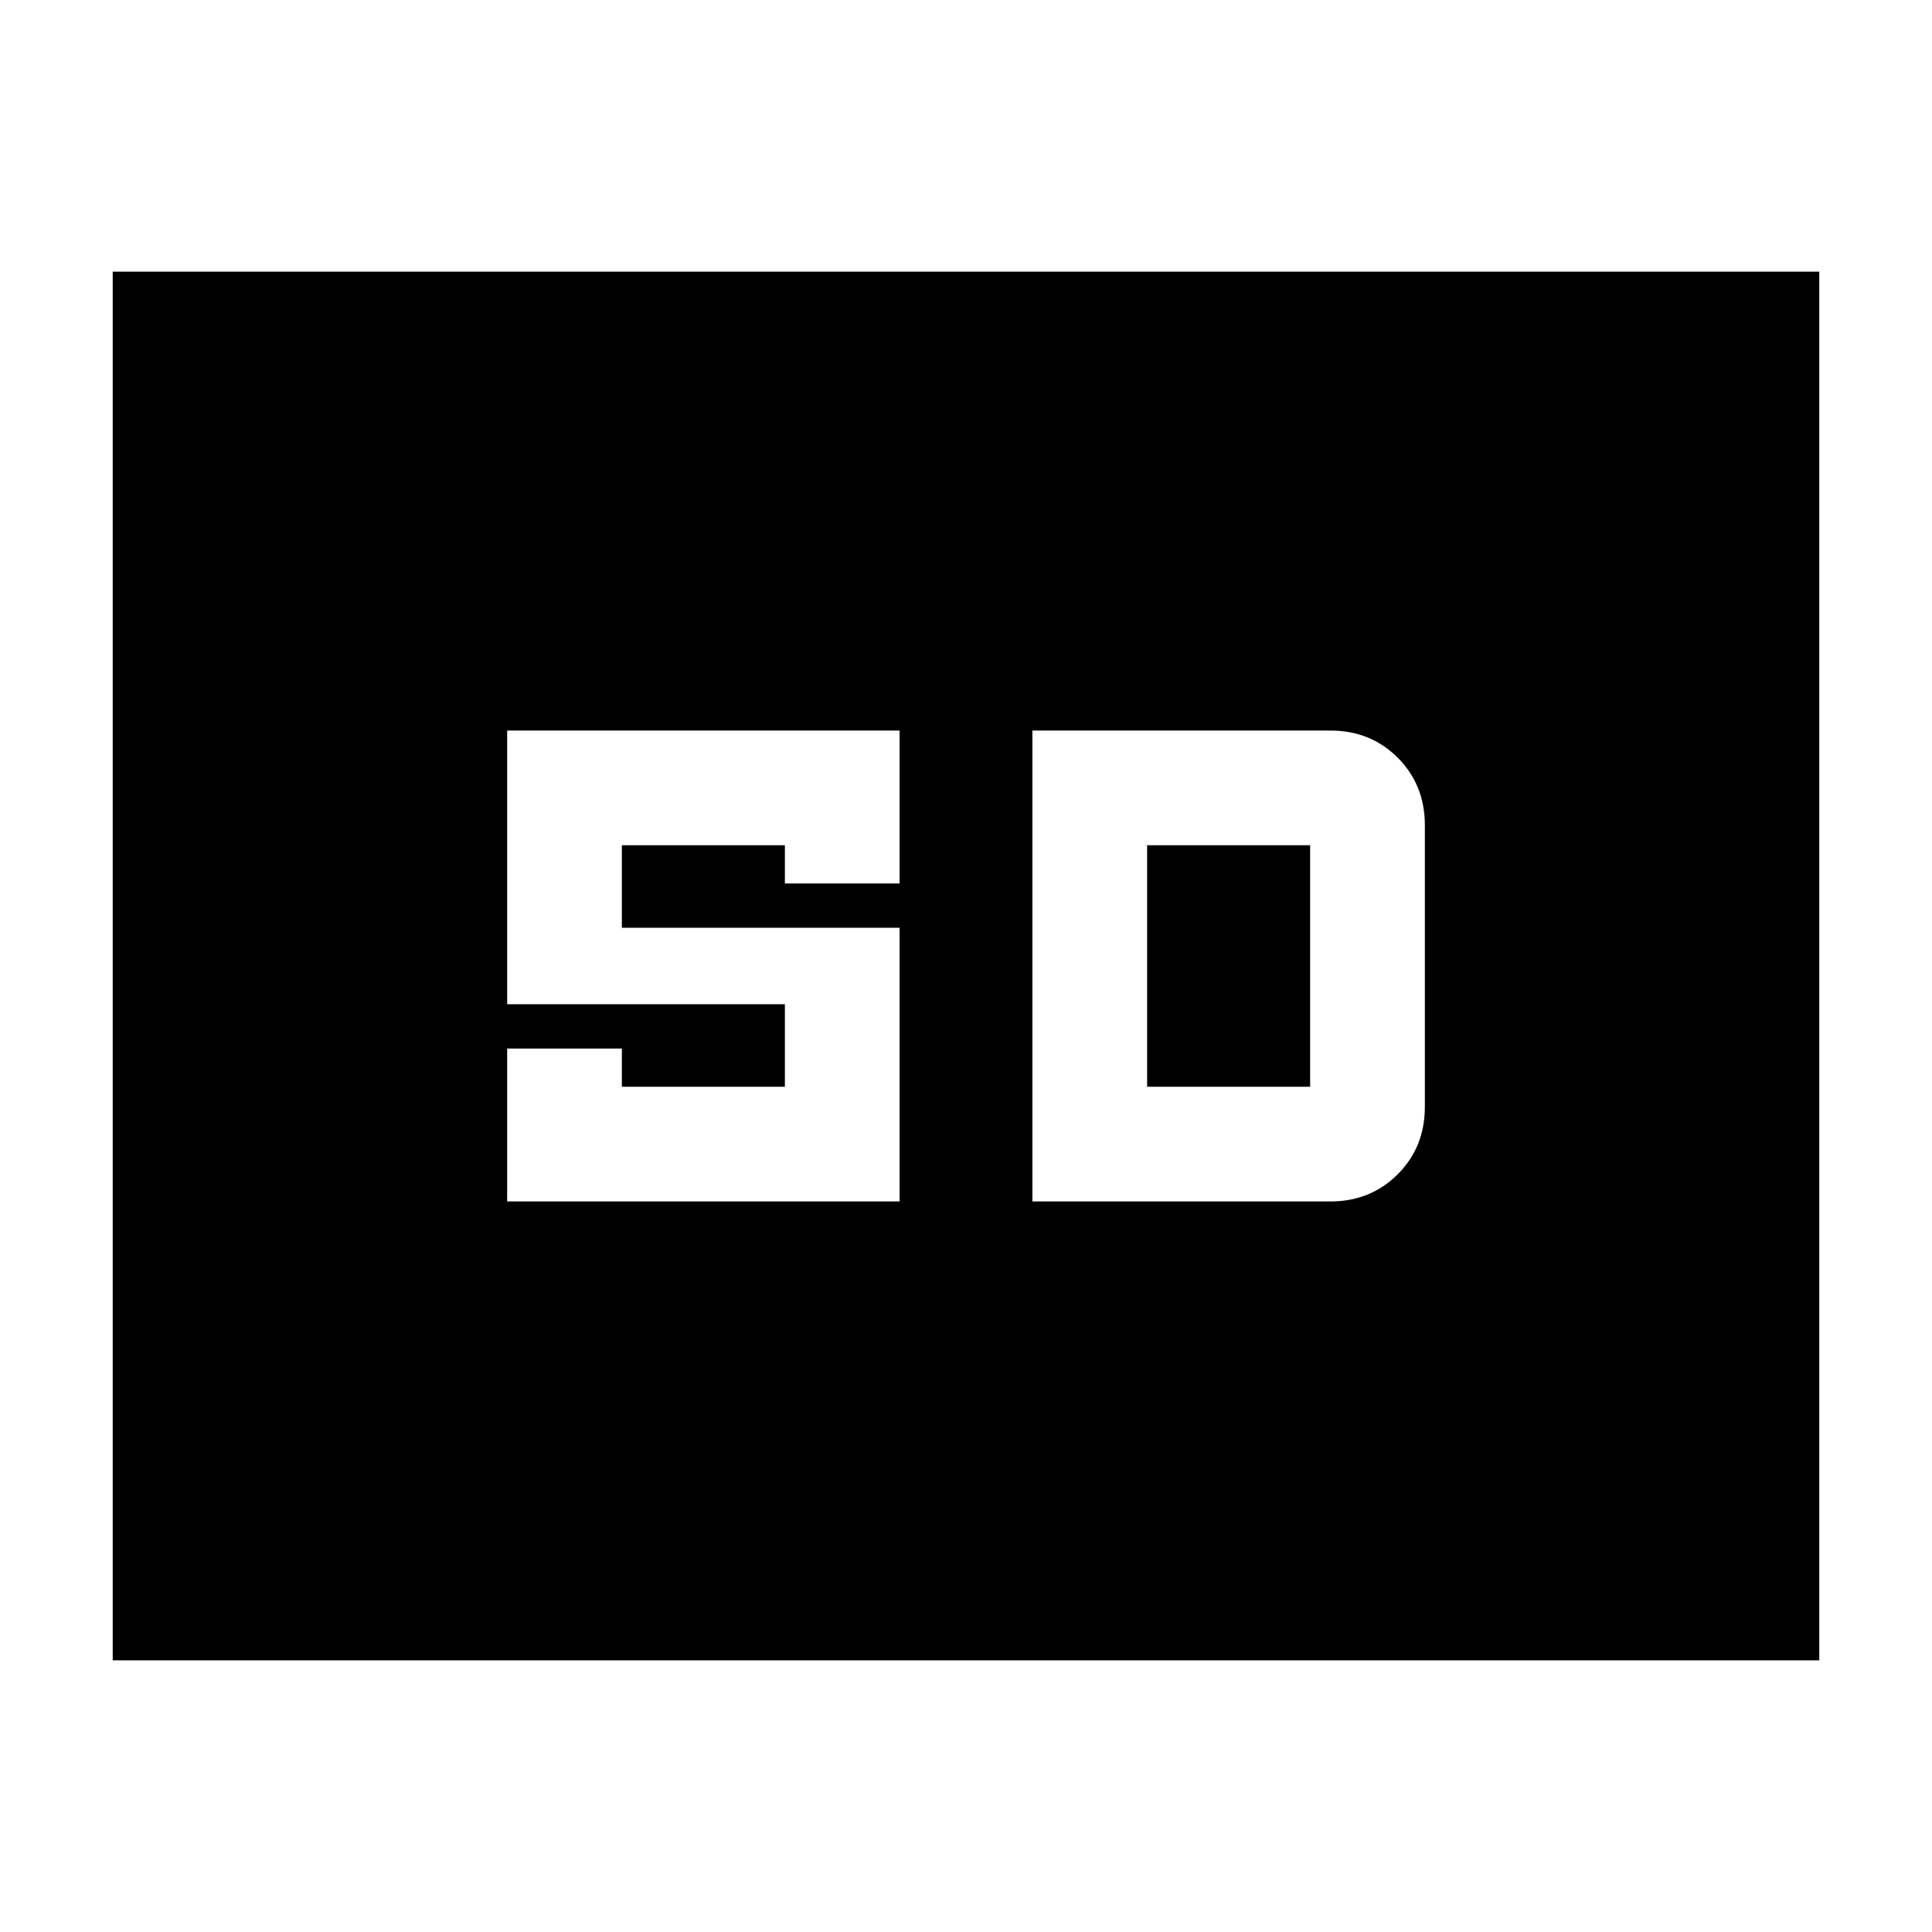 <svg xmlns="http://www.w3.org/2000/svg" height="24" width="24"><path d="M6.3 14.925H11.175V11.525H7.725V10.5H9.75V10.975H11.175V9.075H6.3V12.475H9.75V13.5H7.725V13.025H6.3ZM12.825 14.925H16.525Q17.025 14.925 17.363 14.587Q17.7 14.25 17.7 13.75V10.25Q17.7 9.75 17.363 9.412Q17.025 9.075 16.525 9.075H12.825ZM14.25 13.5V10.5H16.275Q16.275 10.5 16.275 10.5Q16.275 10.5 16.275 10.5V13.5Q16.275 13.5 16.275 13.5Q16.275 13.5 16.275 13.5ZM1.4 20.625V3.375H22.6V20.625Z"/></svg>